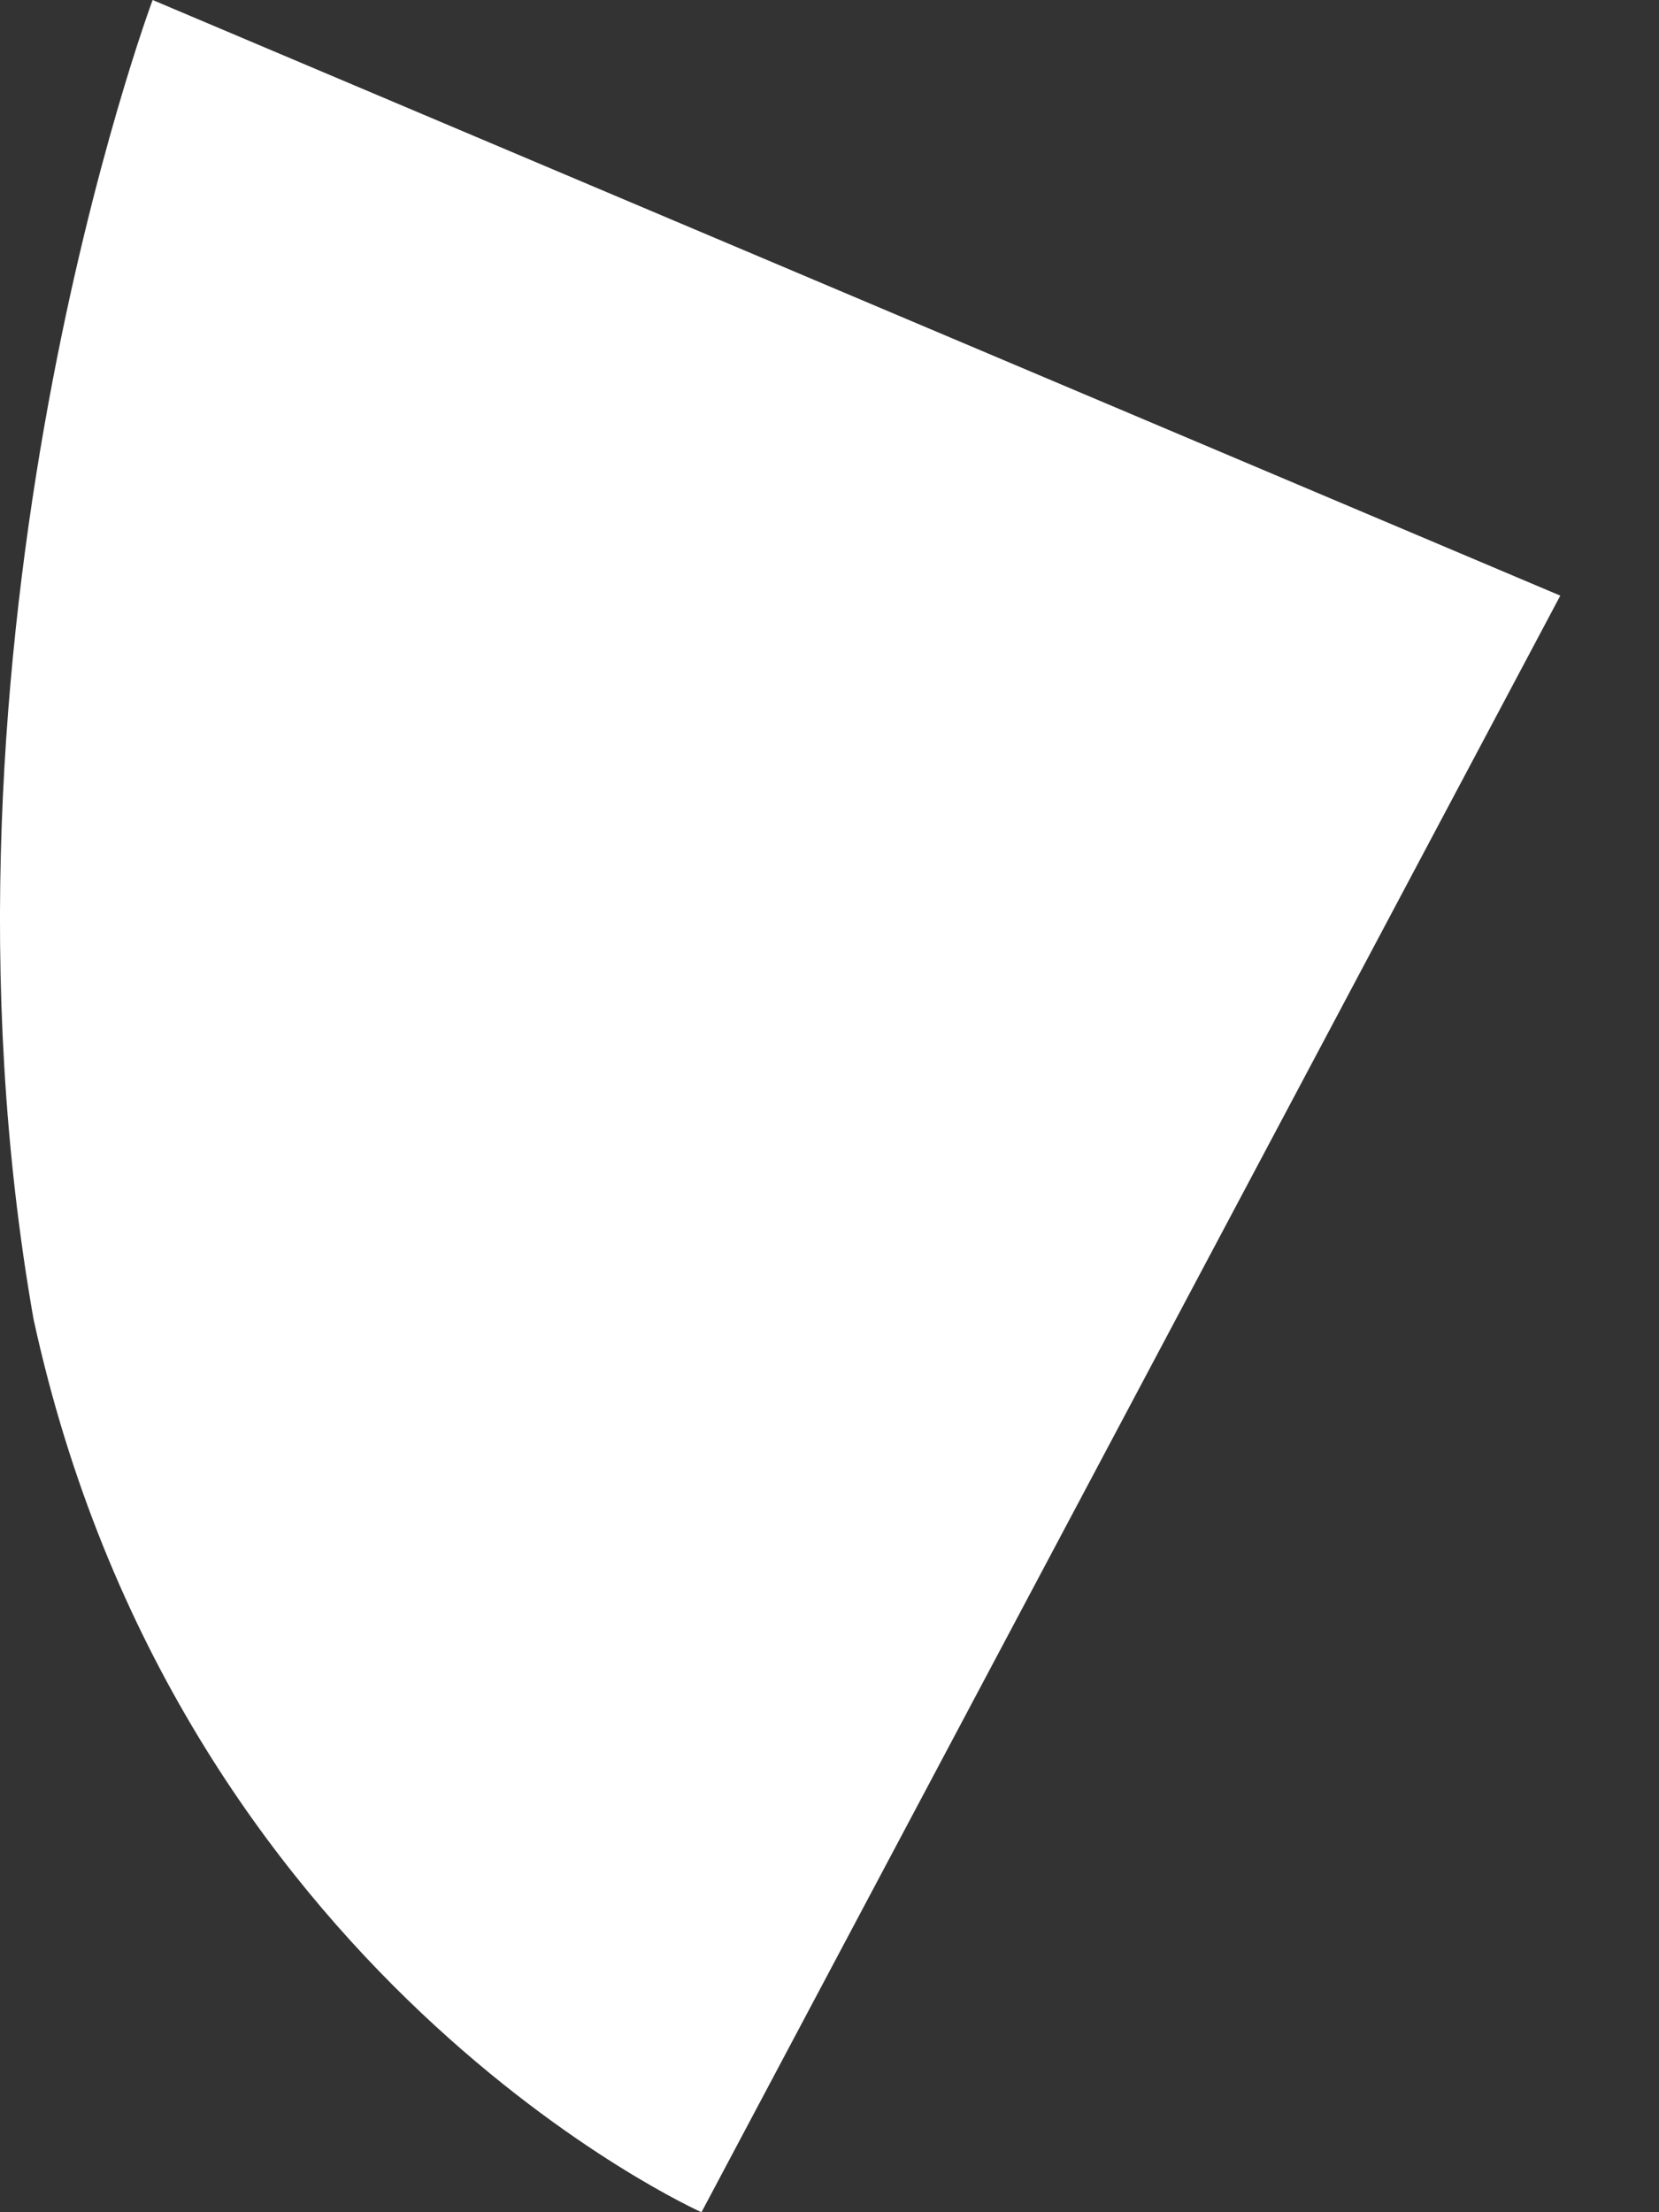 <svg width="6" height="8" viewBox="0 0 6 8" fill="none" xmlns="http://www.w3.org/2000/svg">
<rect x="0" y="0" width="6" height="8" fill="#333333" stroke="none"/>
<path d="M0.552 0C0.552 0 -0.311 2.308 0.121 4.769C0.639 7.154 2.537 8 2.537 8L5.643 2.154L0.552 0Z" fill="white"/>
</svg>
